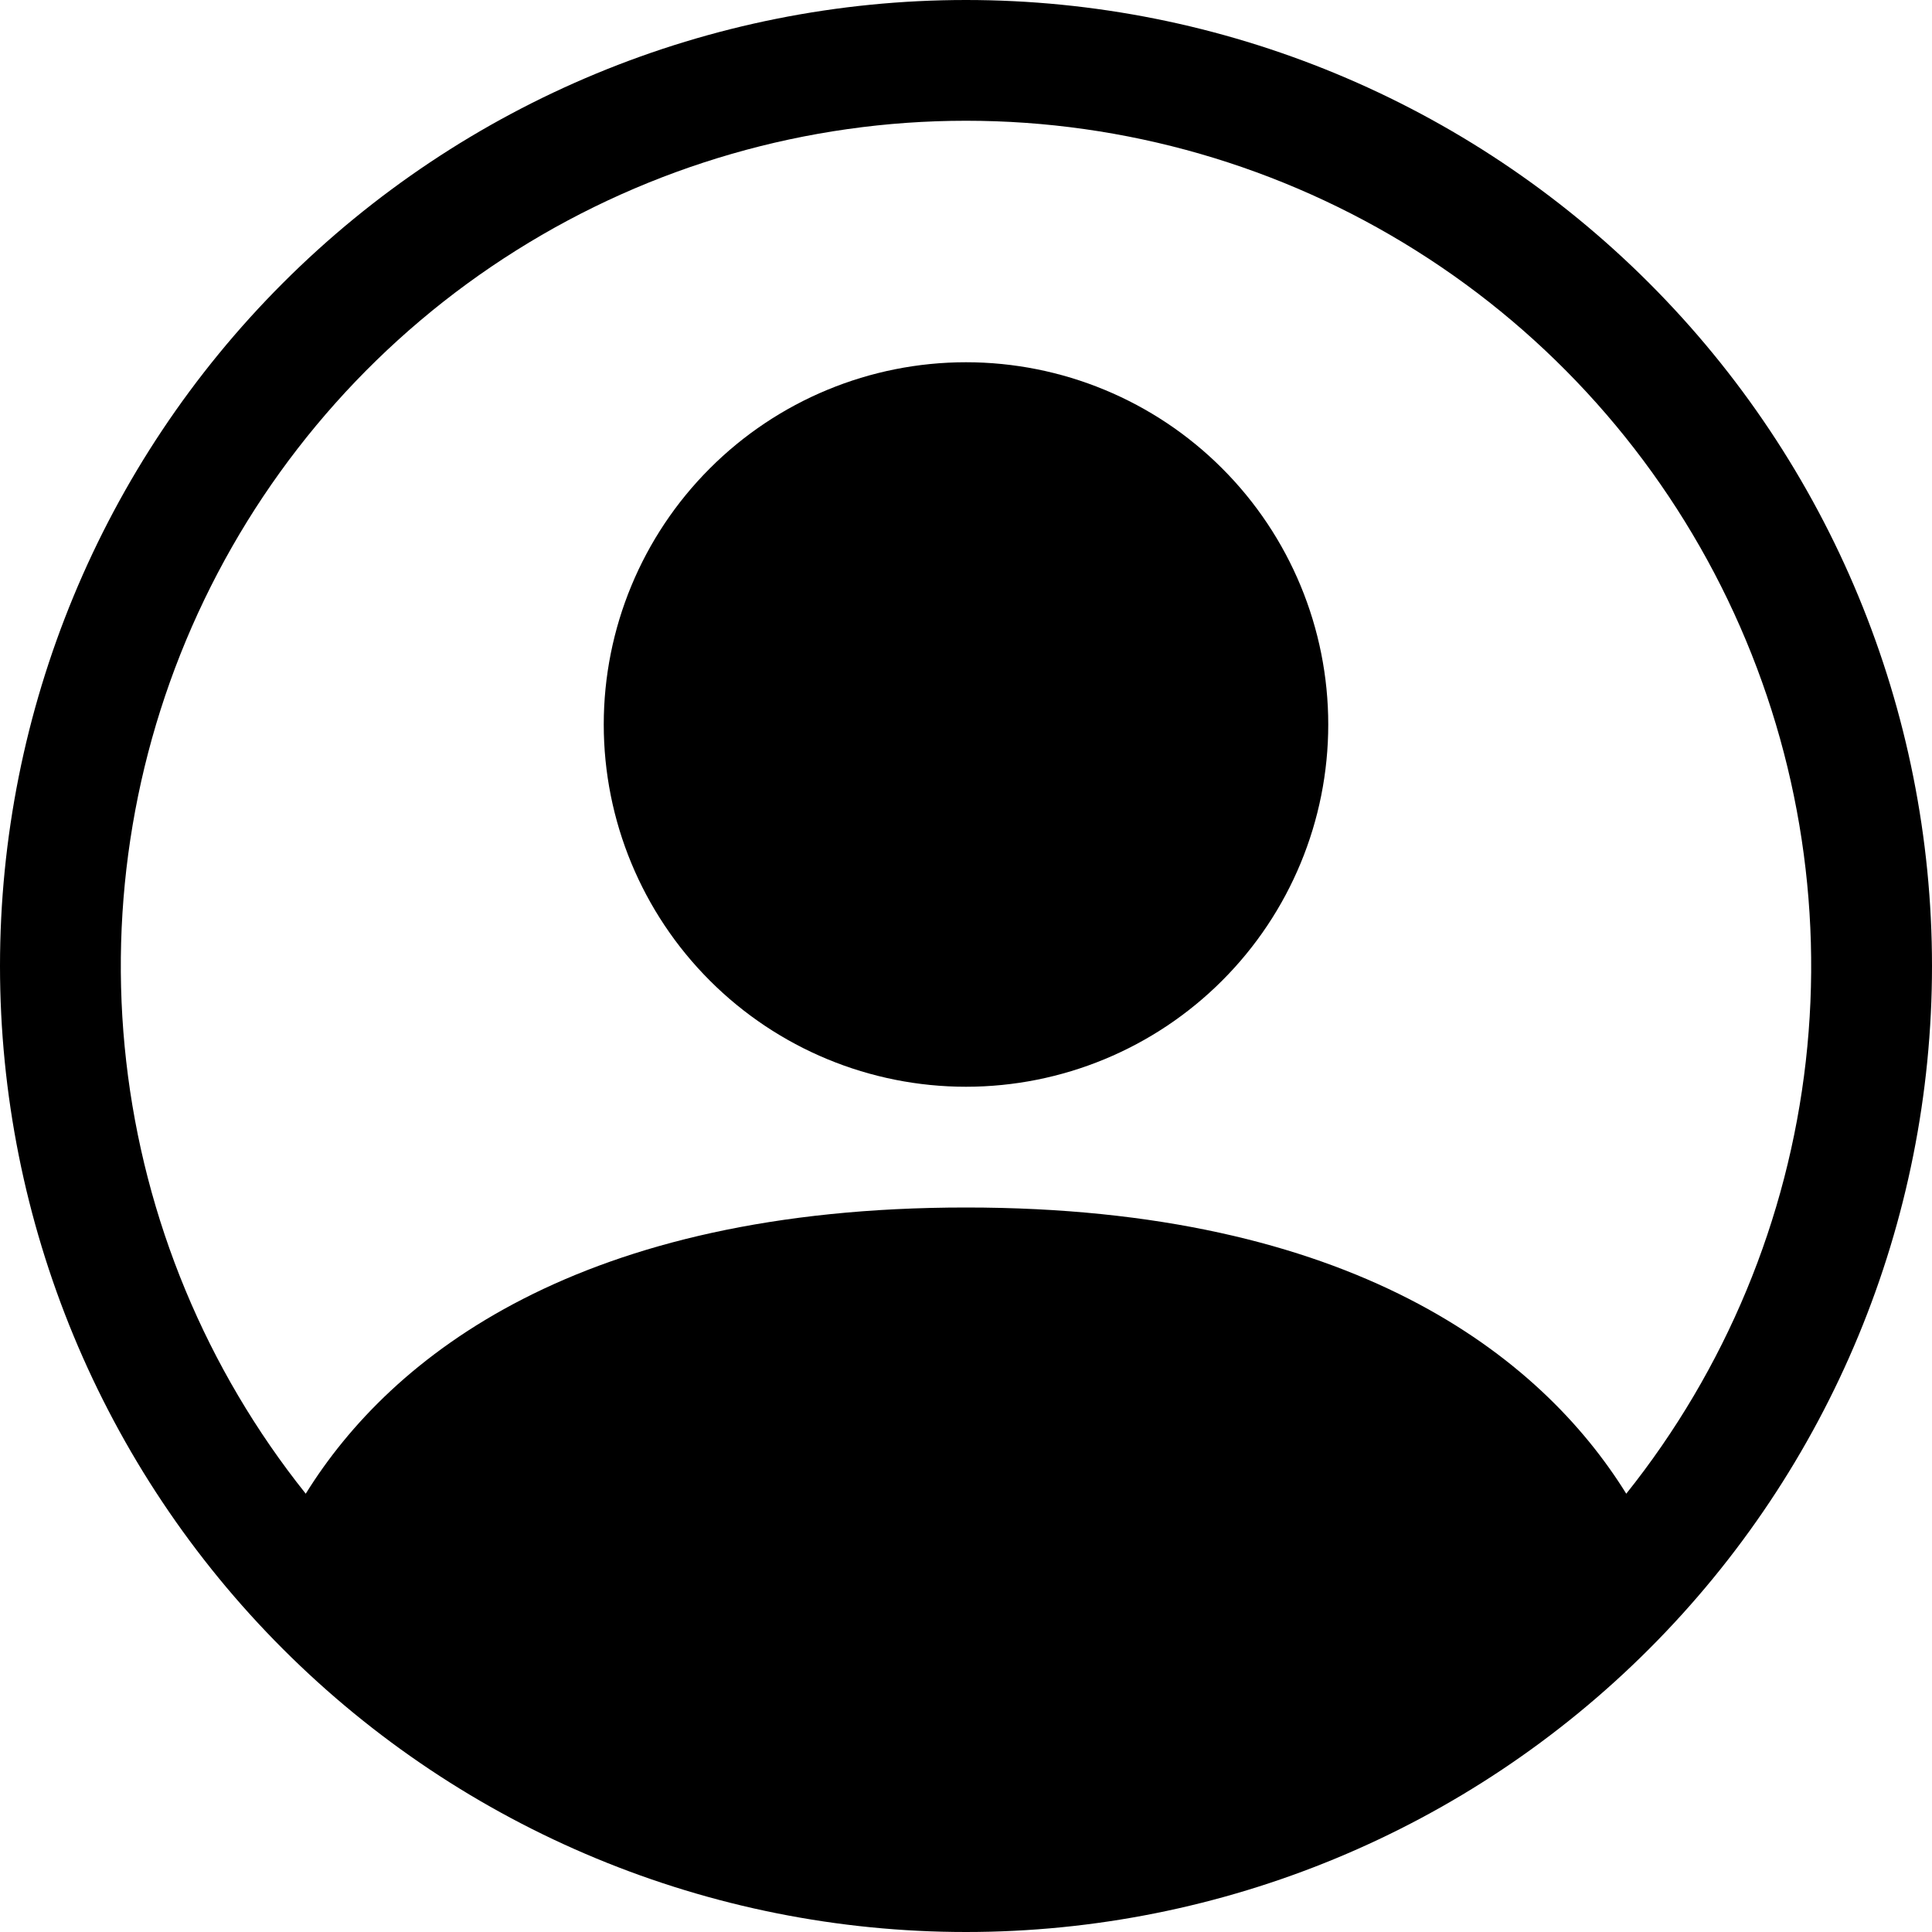 <svg width="28" height="28" viewBox="0 0 28 28" fill="none" xmlns="http://www.w3.org/2000/svg">
<path d="M19.25 10.5C19.25 11.892 18.697 13.228 17.712 14.212C16.728 15.197 15.392 15.75 14 15.75C12.608 15.75 11.272 15.197 10.288 14.212C9.303 13.228 8.75 11.892 8.75 10.5C8.75 9.108 9.303 7.772 10.288 6.788C11.272 5.803 12.608 5.25 14 5.25C15.392 5.25 16.728 5.803 17.712 6.788C18.697 7.772 19.25 9.108 19.25 10.5Z" fill="black"/>
<path fill-rule="evenodd" clip-rule="evenodd" d="M0 14C0 10.287 1.475 6.726 4.101 4.101C6.726 1.475 10.287 0 14 0C17.713 0 21.274 1.475 23.899 4.101C26.525 6.726 28 10.287 28 14C28 17.713 26.525 21.274 23.899 23.899C21.274 26.525 17.713 28 14 28C10.287 28 6.726 26.525 4.101 23.899C1.475 21.274 0 17.713 0 14ZM14 1.75C11.693 1.75 9.433 2.402 7.48 3.63C5.527 4.857 3.961 6.612 2.961 8.691C1.961 10.77 1.569 13.089 1.829 15.381C2.089 17.673 2.991 19.845 4.431 21.648C5.673 19.645 8.409 17.5 14 17.5C19.591 17.5 22.325 19.644 23.569 21.648C25.009 19.845 25.911 17.673 26.171 15.381C26.431 13.089 26.039 10.77 25.039 8.691C24.039 6.612 22.473 4.857 20.52 3.63C18.567 2.402 16.307 1.75 14 1.75Z" fill="black"/>
</svg>
